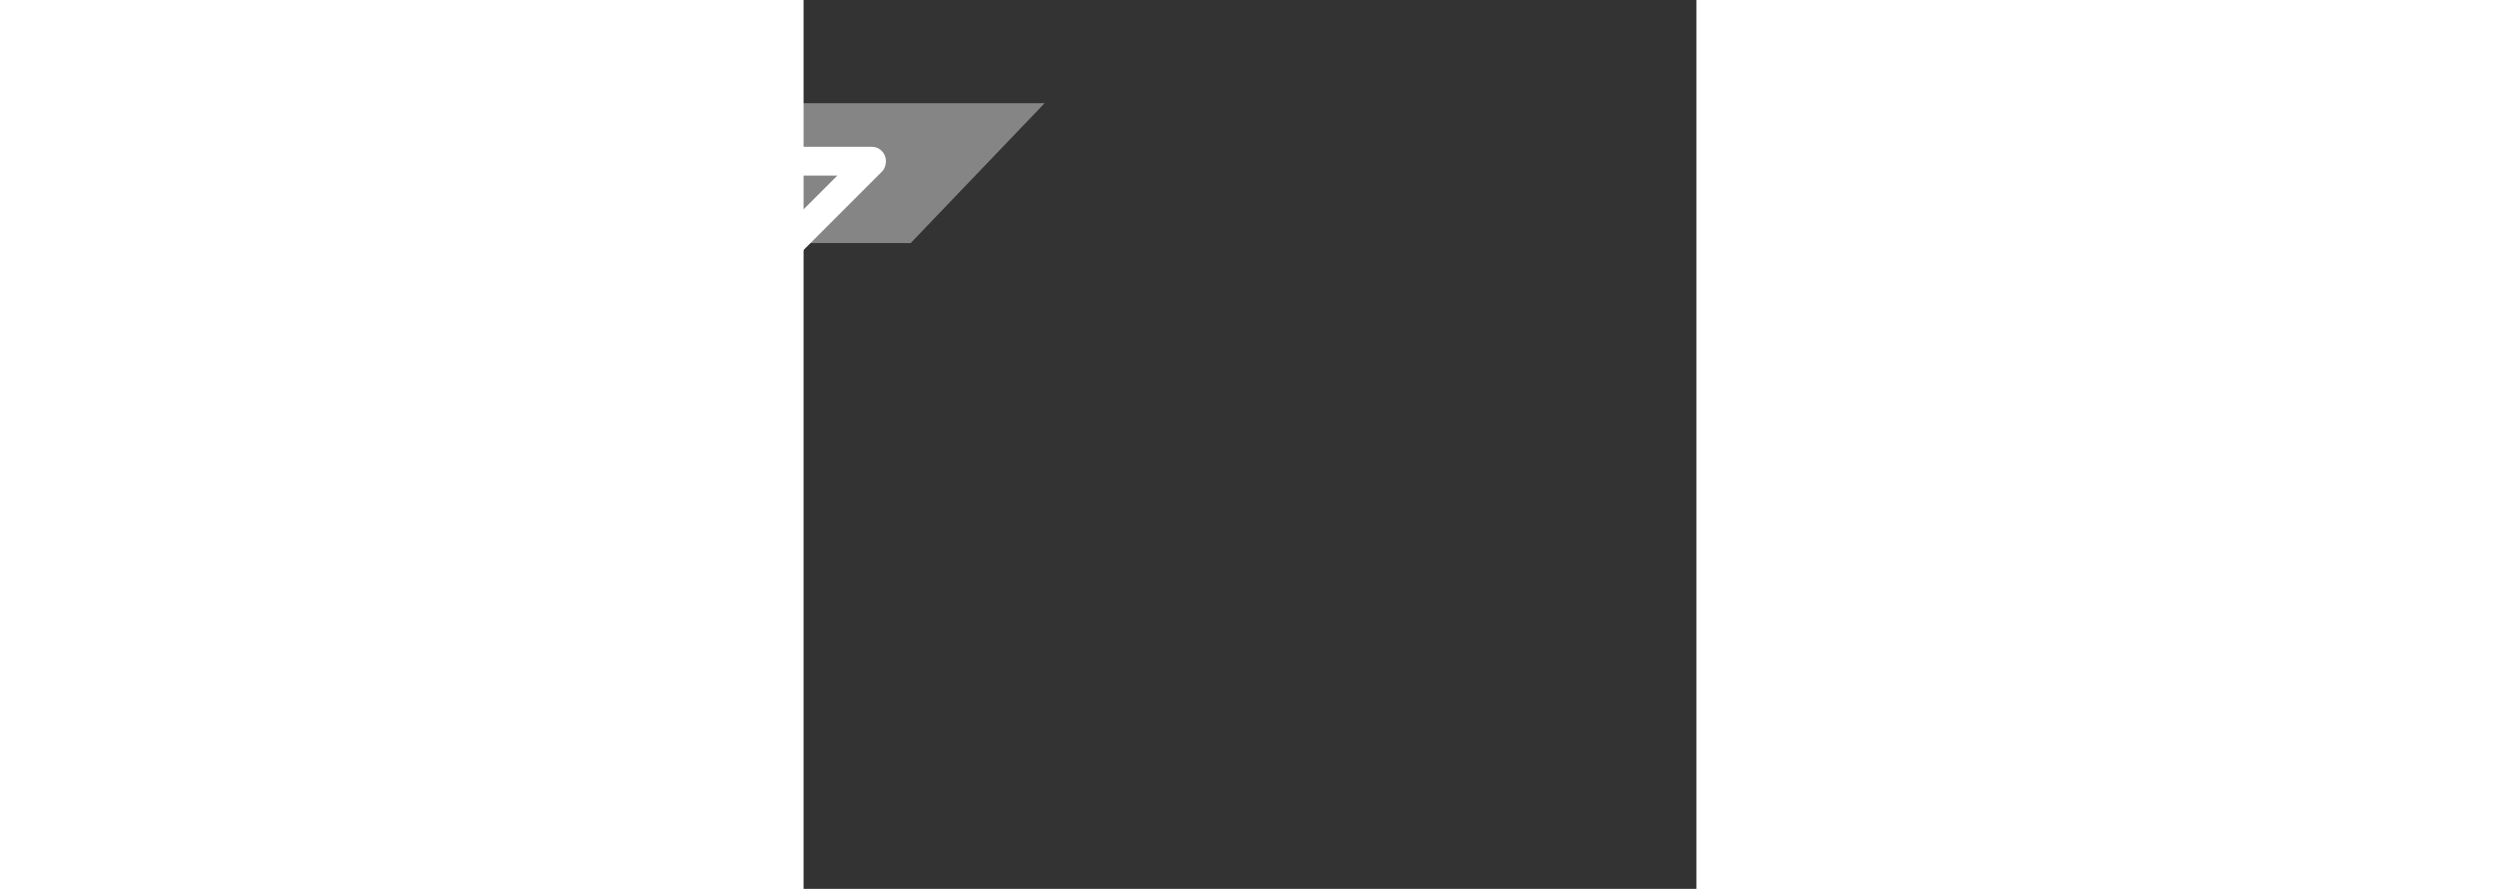 <svg version="1.1" id="Layer_1" xmlns="http://www.w3.org/2000/svg" xmlns:xlink="http://www.w3.org/1999/xlink" x="0px"
     y="0px"
     width="90" height="32" viewBox="80 0 90 89.6">
    <rect x="80" y="0" width="90" height="89.6" fill="#333333" stroke="none"/>
    <style type="text/css">
        .st0{fill-rule:evenodd;clip-rule:evenodd;fill:#FFFFFF;}
        .st1{opacity:0.4;fill-rule:evenodd;clip-rule:evenodd;fill:#FFFFFF;enable-background:new ;}
    </style>
    <g>
        <path class="st1" d="M70.9,10.4L57.5,24.5h33.3l13.5-14.1H70.9z"/>
        <path class="st0" d="M42.1,15.2c0.3-0.3,0.6-0.4,1-0.4h43.8c0.6,0,1.1,0.4,1.3,0.9c0.2,0.5,0.1,1.2-0.3,1.6L75.3,29.9
		c-0.3,0.3-0.6,0.4-1,0.4H30.5c-0.6,0-1.1-0.4-1.3-0.9c-0.2-0.5-0.1-1.2,0.3-1.6L42.1,15.2z M43.7,17.7L34,27.4h39.7l9.7-9.7H43.7z"
        />
    </g>
</svg>